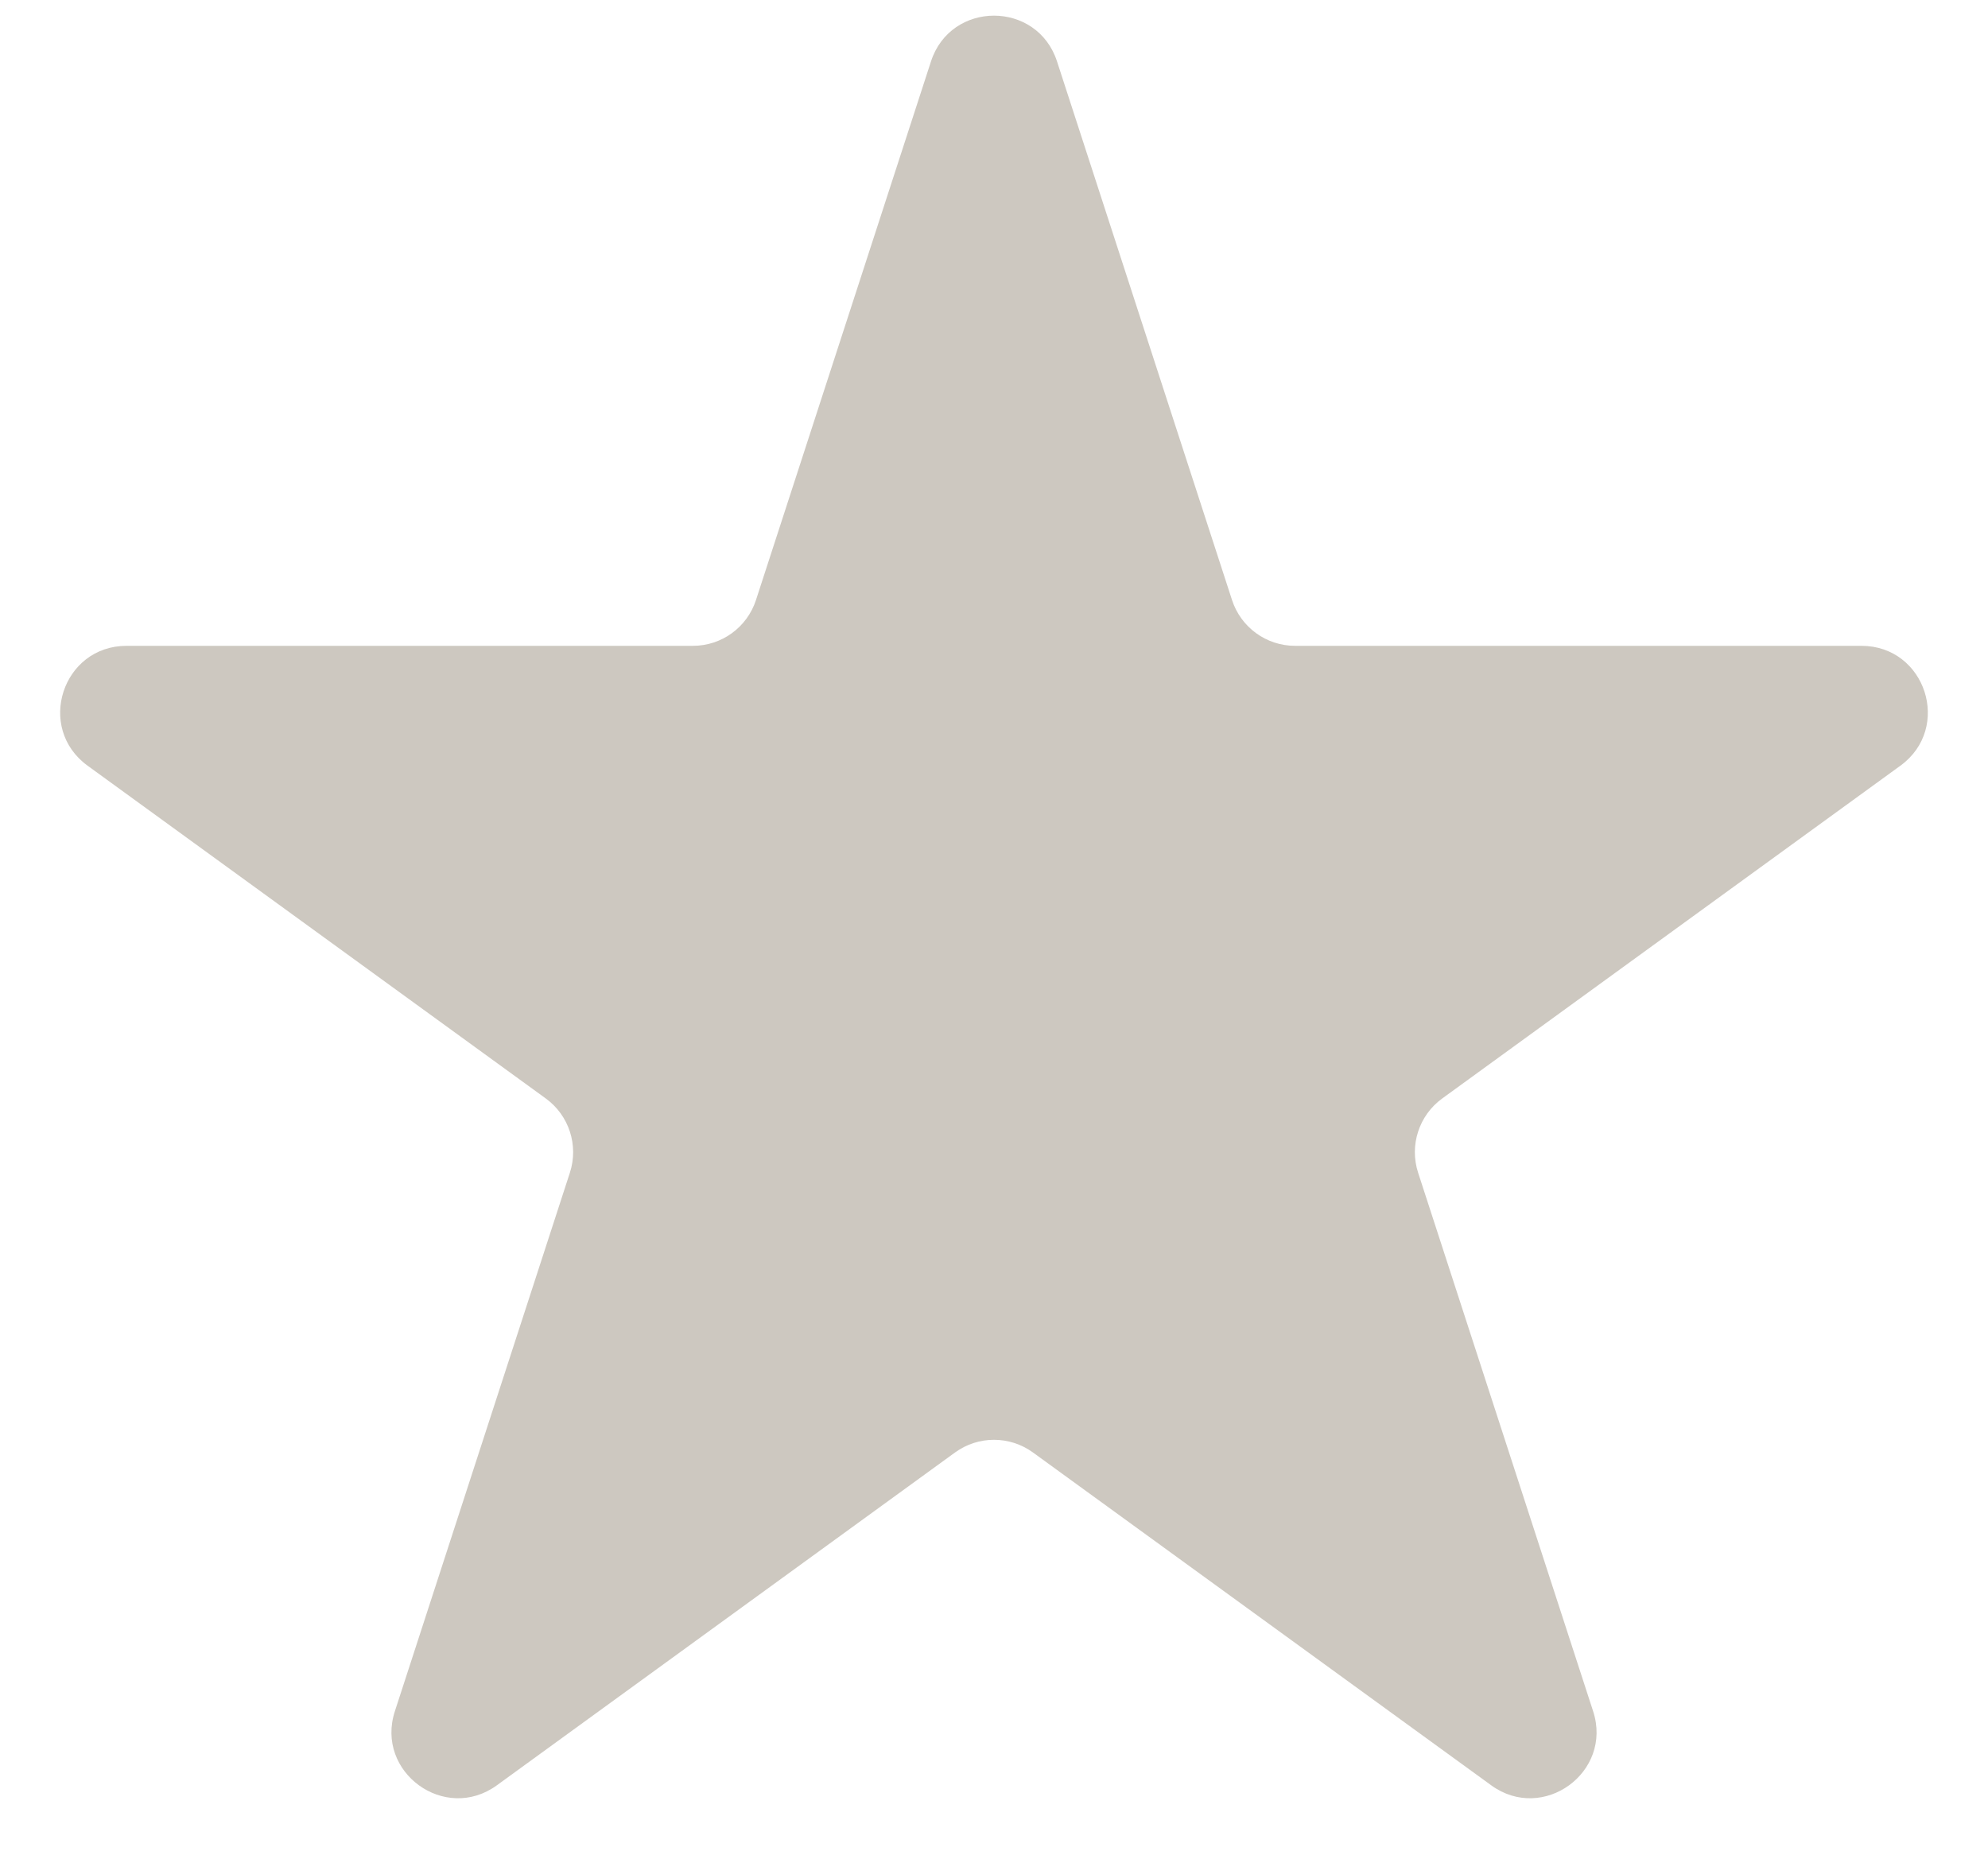<svg width="30" height="28" viewBox="0 0 30 28" fill="none" xmlns="http://www.w3.org/2000/svg">
<path d="M14.049 0.927C14.348 0.006 15.652 0.006 15.951 0.927L18.592 9.056C18.726 9.468 19.11 9.747 19.543 9.747L28.09 9.747C29.059 9.747 29.462 10.986 28.678 11.556L21.763 16.579C21.413 16.834 21.266 17.285 21.4 17.698L24.041 25.826C24.341 26.747 23.286 27.514 22.503 26.944L15.588 21.921C15.237 21.666 14.763 21.666 14.412 21.921L7.498 26.944C6.714 27.514 5.659 26.747 5.959 25.826L8.6 17.698C8.734 17.285 8.587 16.834 8.237 16.579L1.322 11.556C0.538 10.986 0.941 9.747 1.91 9.747L10.457 9.747C10.89 9.747 11.274 9.468 11.408 9.056L14.049 0.927Z" fill="#CDC8C0"/>
</svg>
